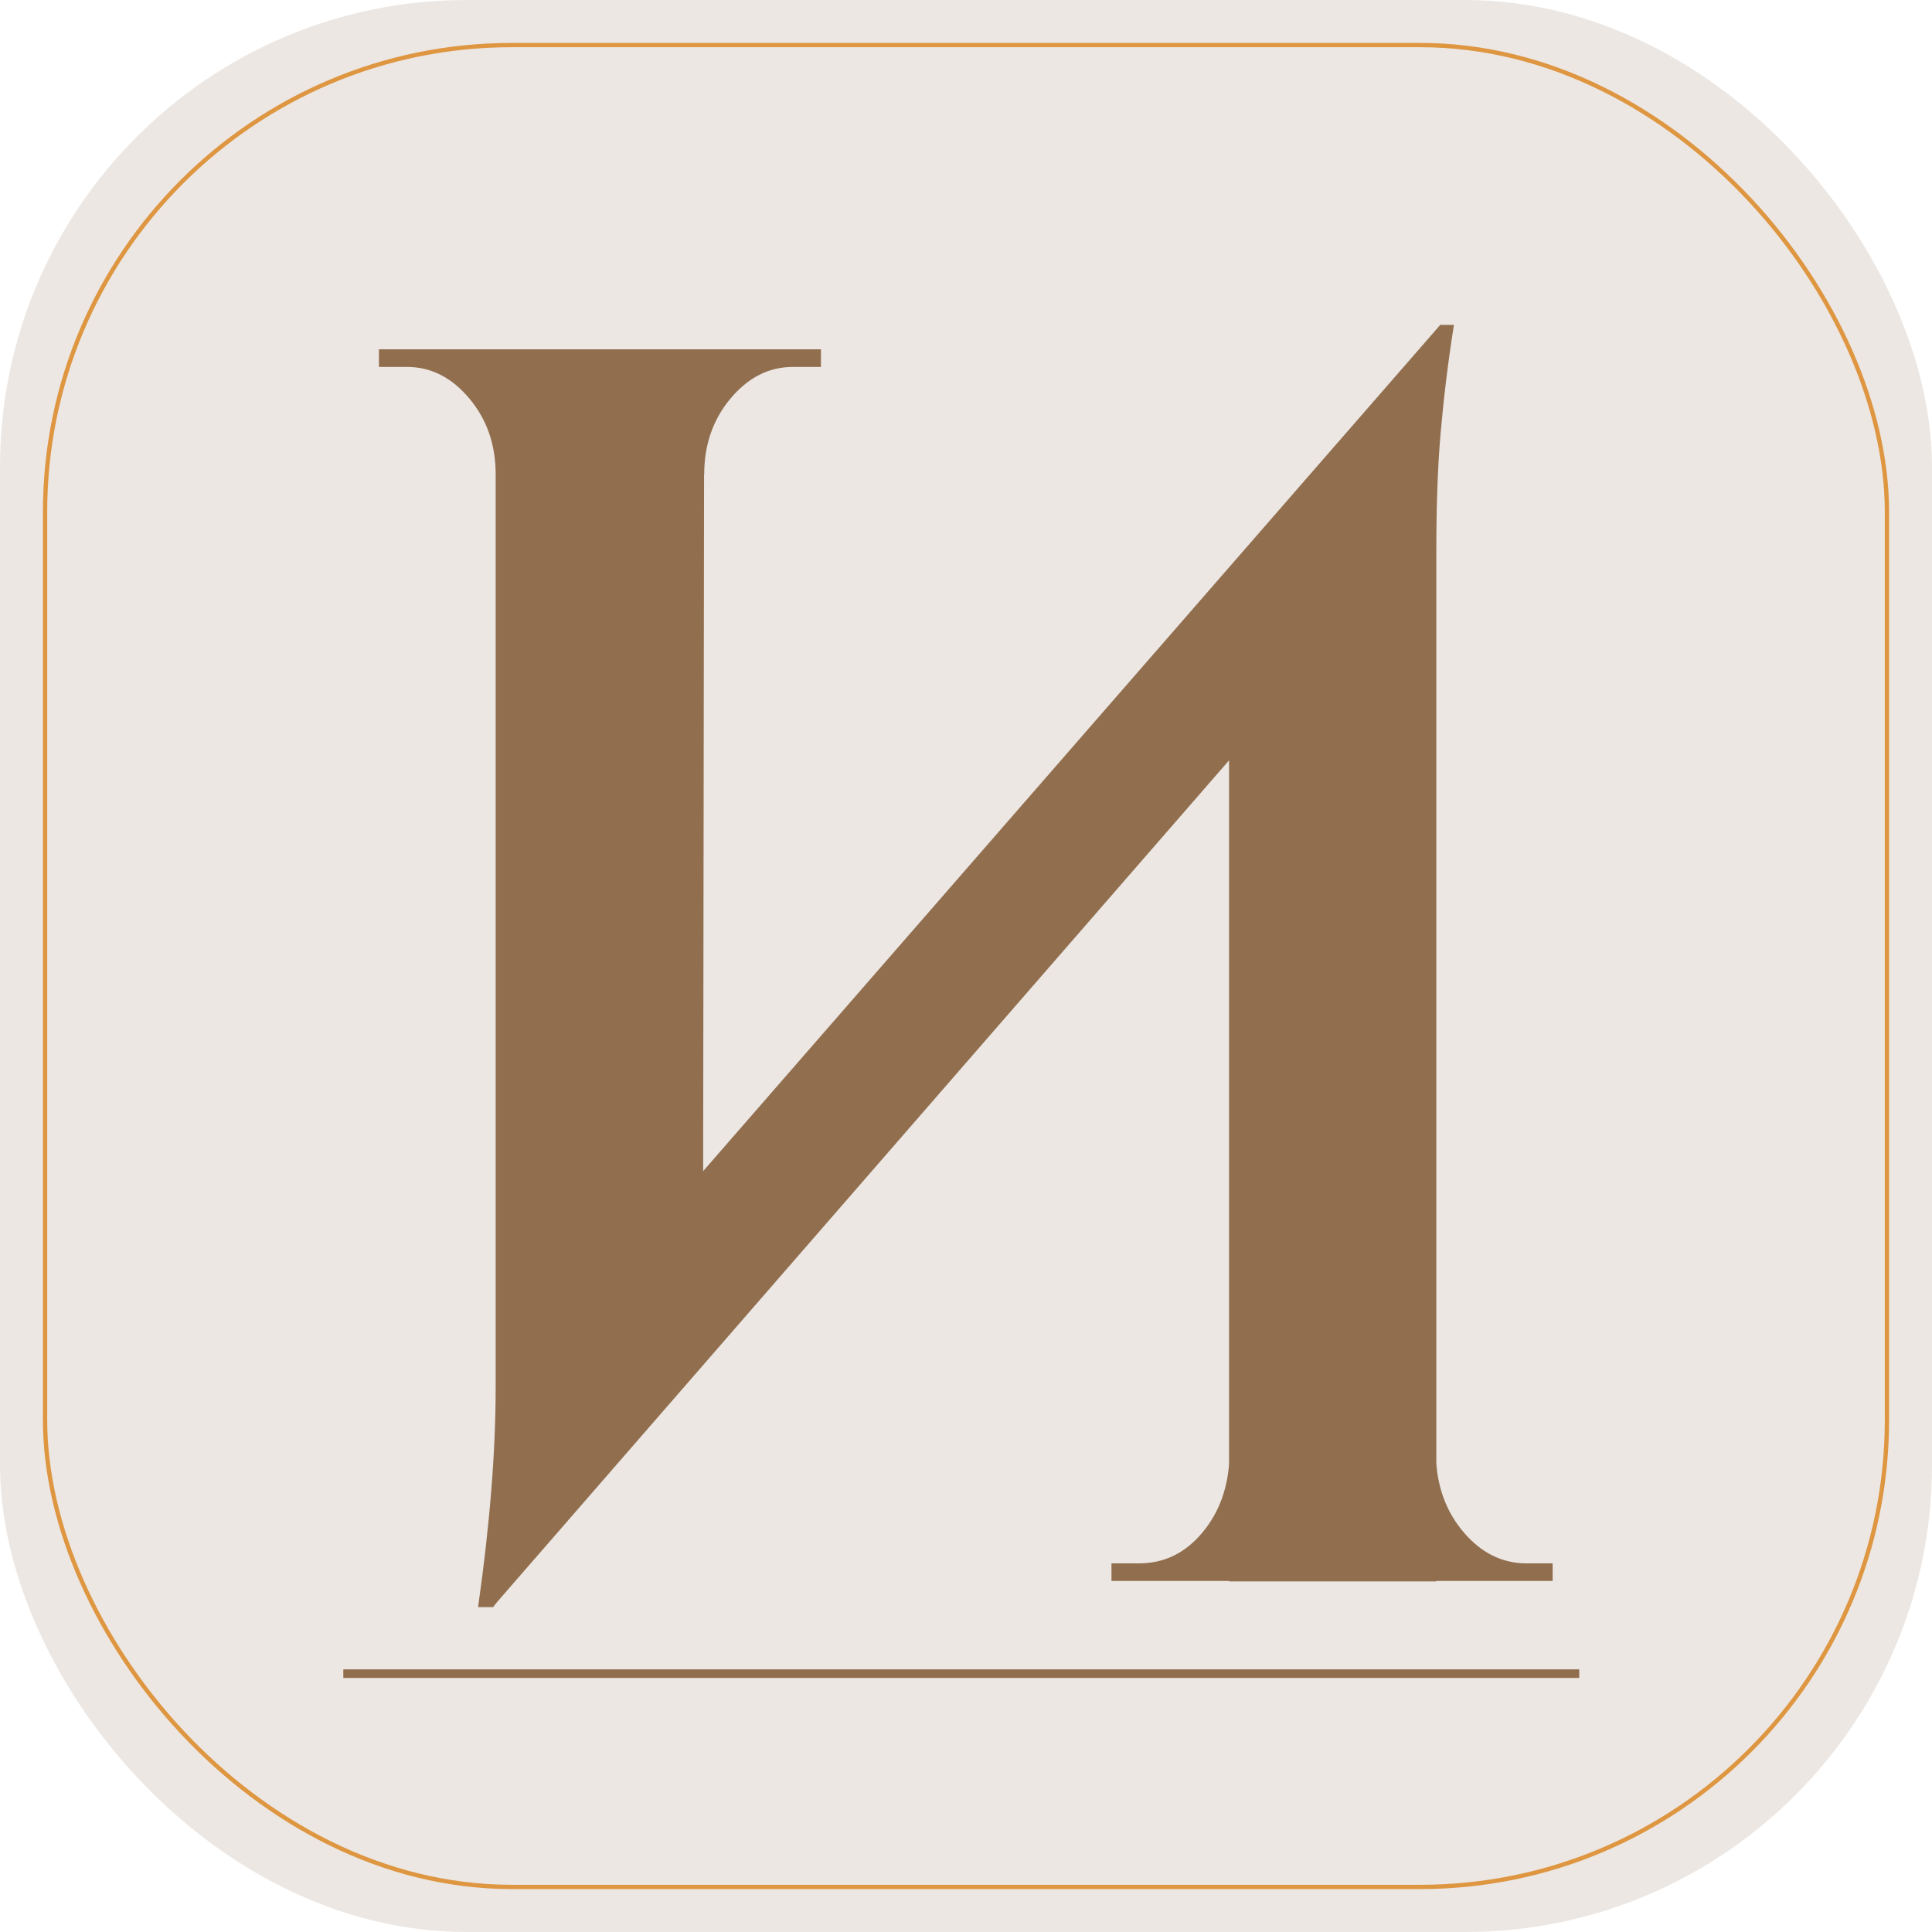 <?xml version="1.0" encoding="UTF-8"?>
<svg id="Layer_1" xmlns="http://www.w3.org/2000/svg" version="1.1" viewBox="0 0 450.2 450.2">
  <!-- Generator: Adobe Illustrator 29.2.1, SVG Export Plug-In . SVG Version: 2.1.0 Build 116)  -->
  <defs>
    <style>
      .st0 {
        stroke: #916e4e;
        stroke-width: 2px;
      }

      .st0, .st1 {
        fill: none;
        stroke-miterlimit: 10;
      }

      .st2 {
        fill: #916e4e;
      }

      .st1 {
        stroke: #de9641;
      }

      .st3 {
        fill: #ece7e3;
      }
    </style>
  </defs>
  <rect class="st3" width="450.2" height="450.2" rx="108.8" ry="108.8"/>
  <rect class="st1" x="10.5" y="10.5" width="429.2" height="429.2" rx="108.8" ry="108.8"/>
  <path class="st2" d="M115.5,110.5c0-6.8-2-12.7-6.1-17.6s-8.9-7.4-14.6-7.4h-6.5v-4.1h28.2v29.1h-1,0ZM111.4,374.5c2.7-18.9,4.1-36,4.1-51.2V81.4h48.6l-.3,230.4-48.9,62.7h-3.4ZM118.9,324.5l216.8-248.9-4.1,49.6-216.8,249.3,4.1-50h0ZM163.1,110.5v-29.1h28.2v4.1h-6.5c-5.7,0-10.5,2.5-14.6,7.4s-6.1,10.8-6.1,17.6h-1,0ZM258.9,364.3h6.5c5.9,0,10.8-2.4,14.8-7.2,4-4.8,6.1-10.7,6.3-17.8h.7v29.1h-28.2v-4.1h0ZM286.4,368.4v-226.3l49.3-66.4h3.1c-1.4,8.8-2.4,17.2-3.1,25.2s-1,17.2-1,27.3v240.3h-48.2ZM333.6,368.4v-29.1h1c.2,7.1,2.4,13,6.5,17.8s9,7.2,14.6,7.2h6.1v4.1h-28.2Z"/>
  <line class="st0" x1="80" y1="390" x2="368" y2="390"/>
</svg>